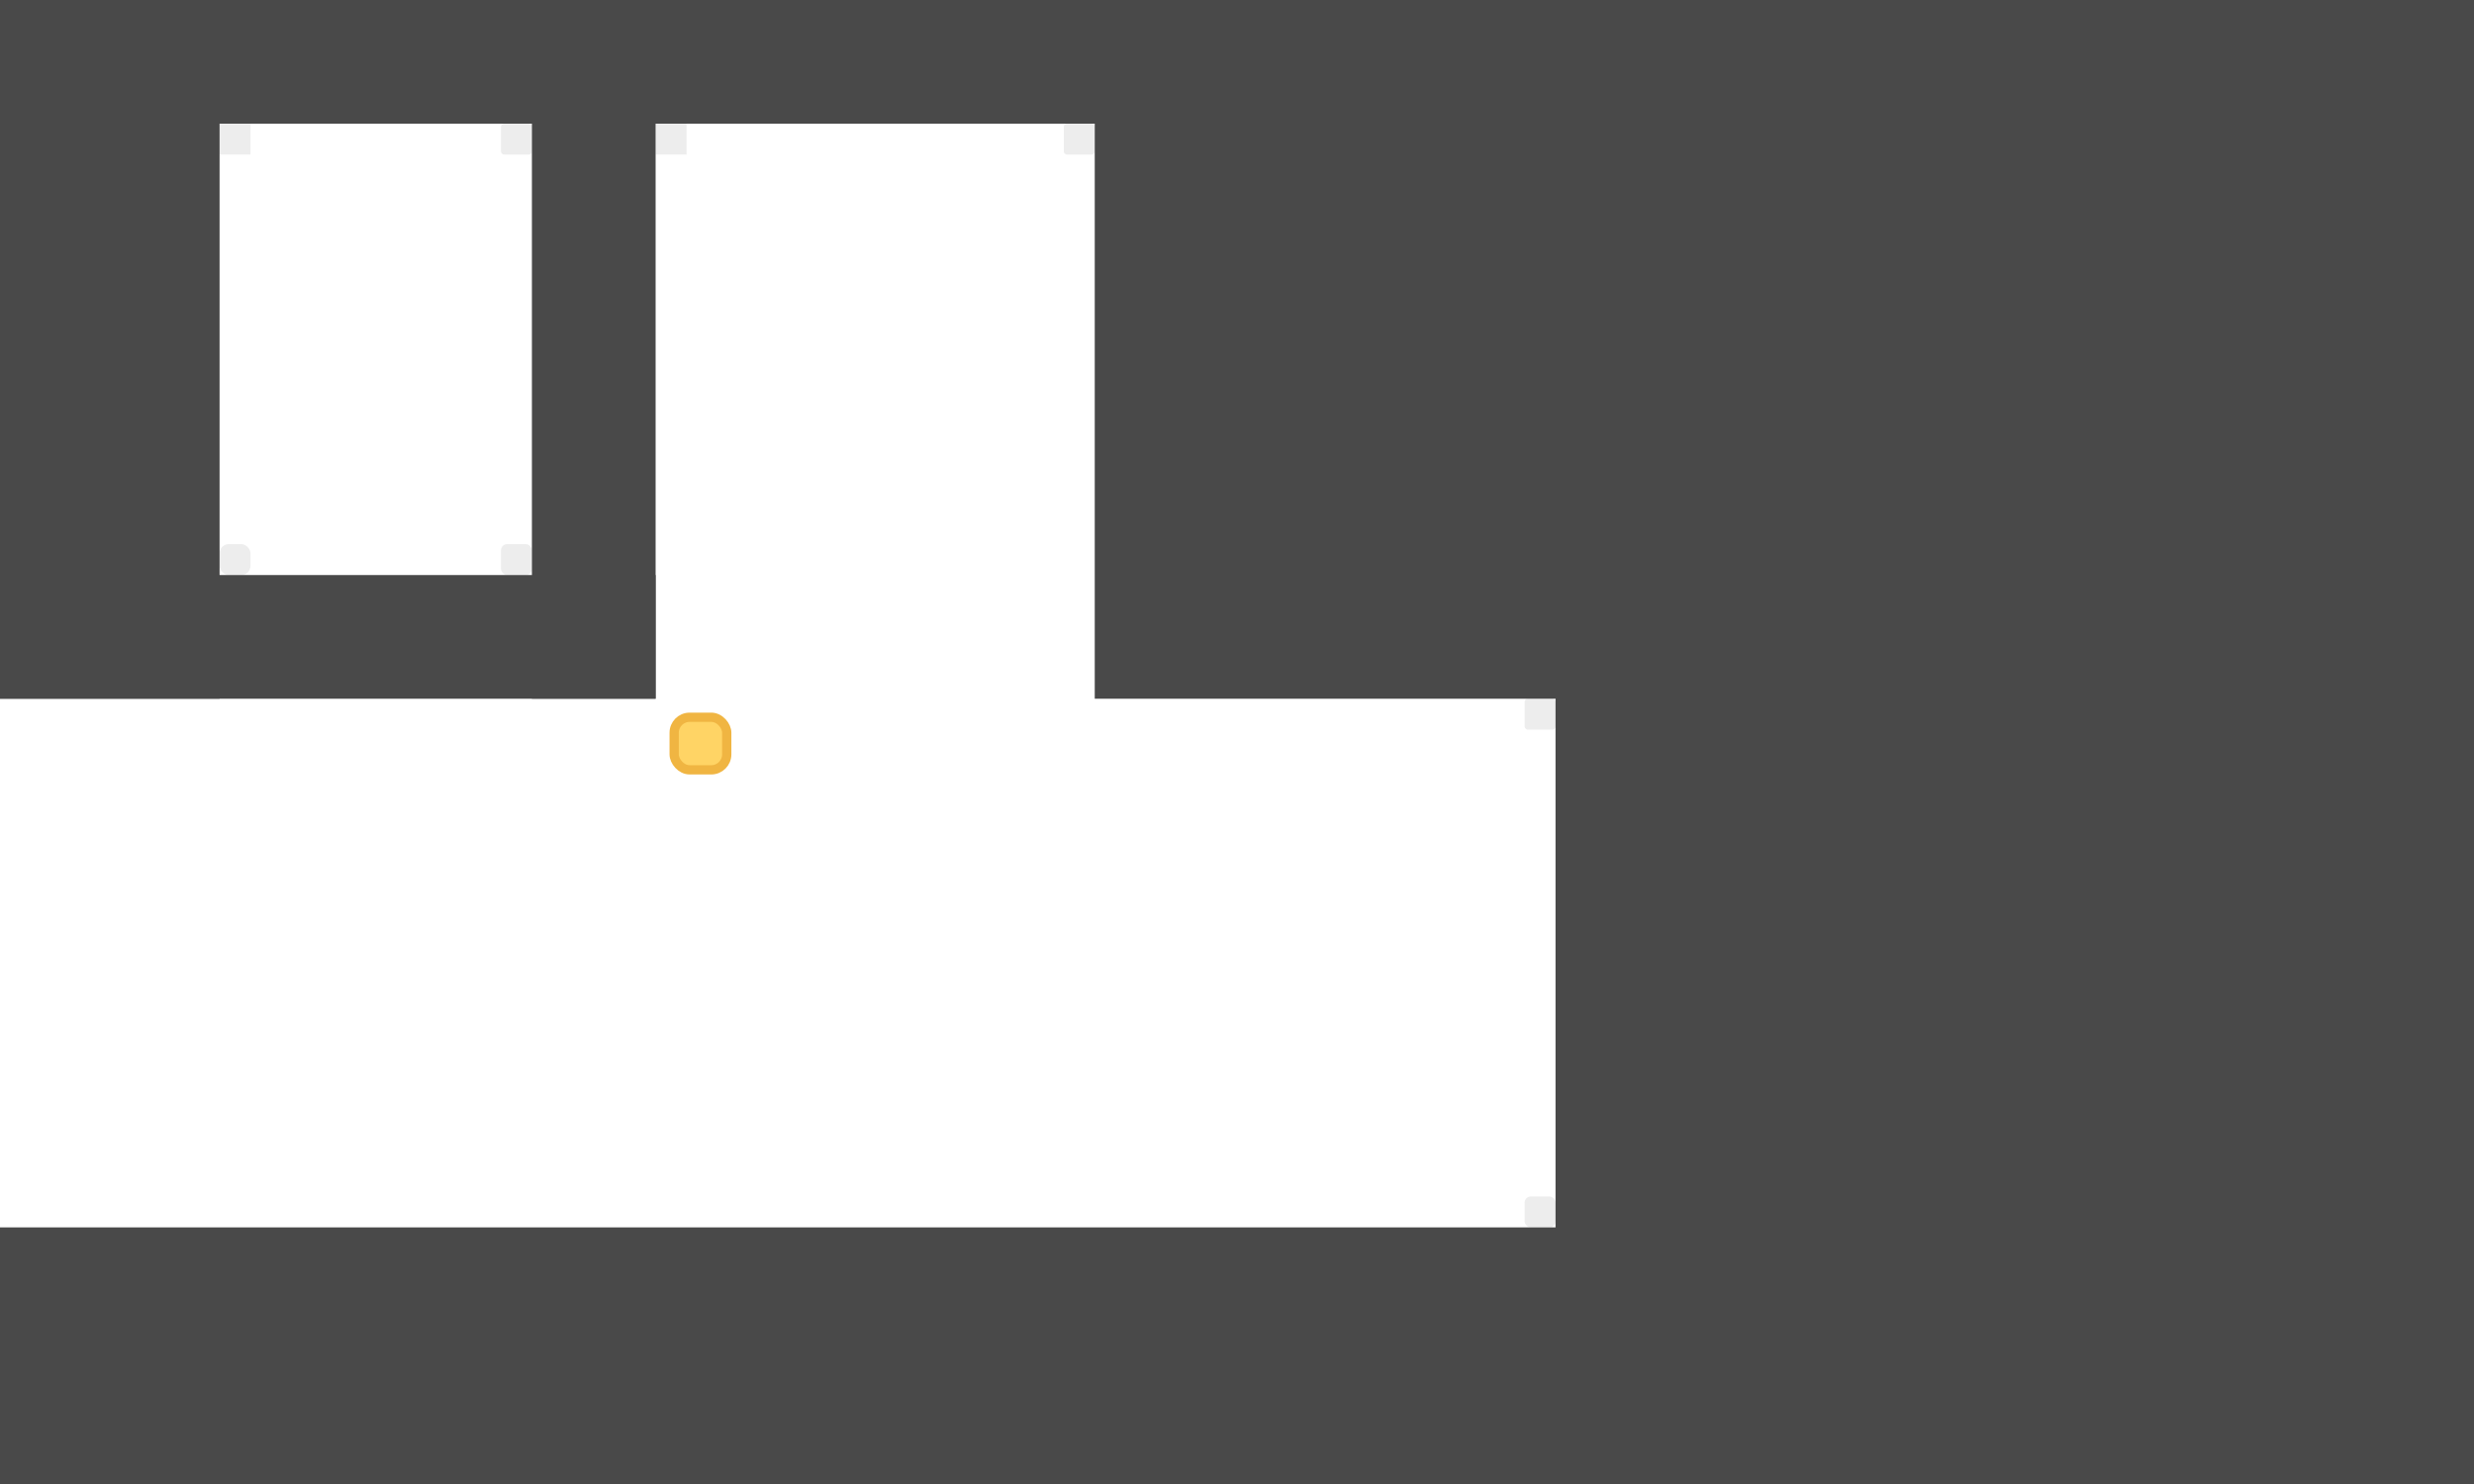 <svg width="800" height="480" viewBox="0 0 800 480" fill="none" xmlns="http://www.w3.org/2000/svg">
<rect x="354" y="-87" width="363" height="313" fill="#494949"/>
<rect x="-104" y="397" width="904" height="196" fill="#494949"/>
<rect x="503" y="-120" width="414" height="713" fill="#494949"/>
<rect x="-104" y="186" width="316" height="40" fill="#494949"/>
<rect y="-98" width="405" height="138" fill="#494949"/>
<rect x="172" y="-75" width="40" height="301" fill="#494949"/>
<rect x="-93" y="-75" width="164" height="301" fill="#494949"/>
<rect opacity="0.1" x="212" y="40" width="10" height="10" fill="#494949"/>
<rect opacity="0.1" x="162" y="176" width="10" height="10" rx="2" fill="#494949"/>
<rect opacity="0.1" x="162" y="40" width="10" height="10" rx="1" fill="#494949"/>
<rect opacity="0.1" x="71" y="40" width="10" height="10" fill="#494949"/>
<rect opacity="0.1" x="71" y="176" width="10" height="10" rx="3" fill="#494949"/>
<rect opacity="0.1" x="344" y="40" width="10" height="10" rx="1" fill="#494949"/>
<rect opacity="0.1" x="493" y="226" width="10" height="10" rx="1" fill="#494949"/>
<rect opacity="0.1" x="493" y="387" width="10" height="10" rx="2" fill="#494949"/>
<rect x="218" y="232" width="17" height="17" rx="5" fill="#FFD465" stroke="#F0B542" stroke-width="3"/>
</svg>
